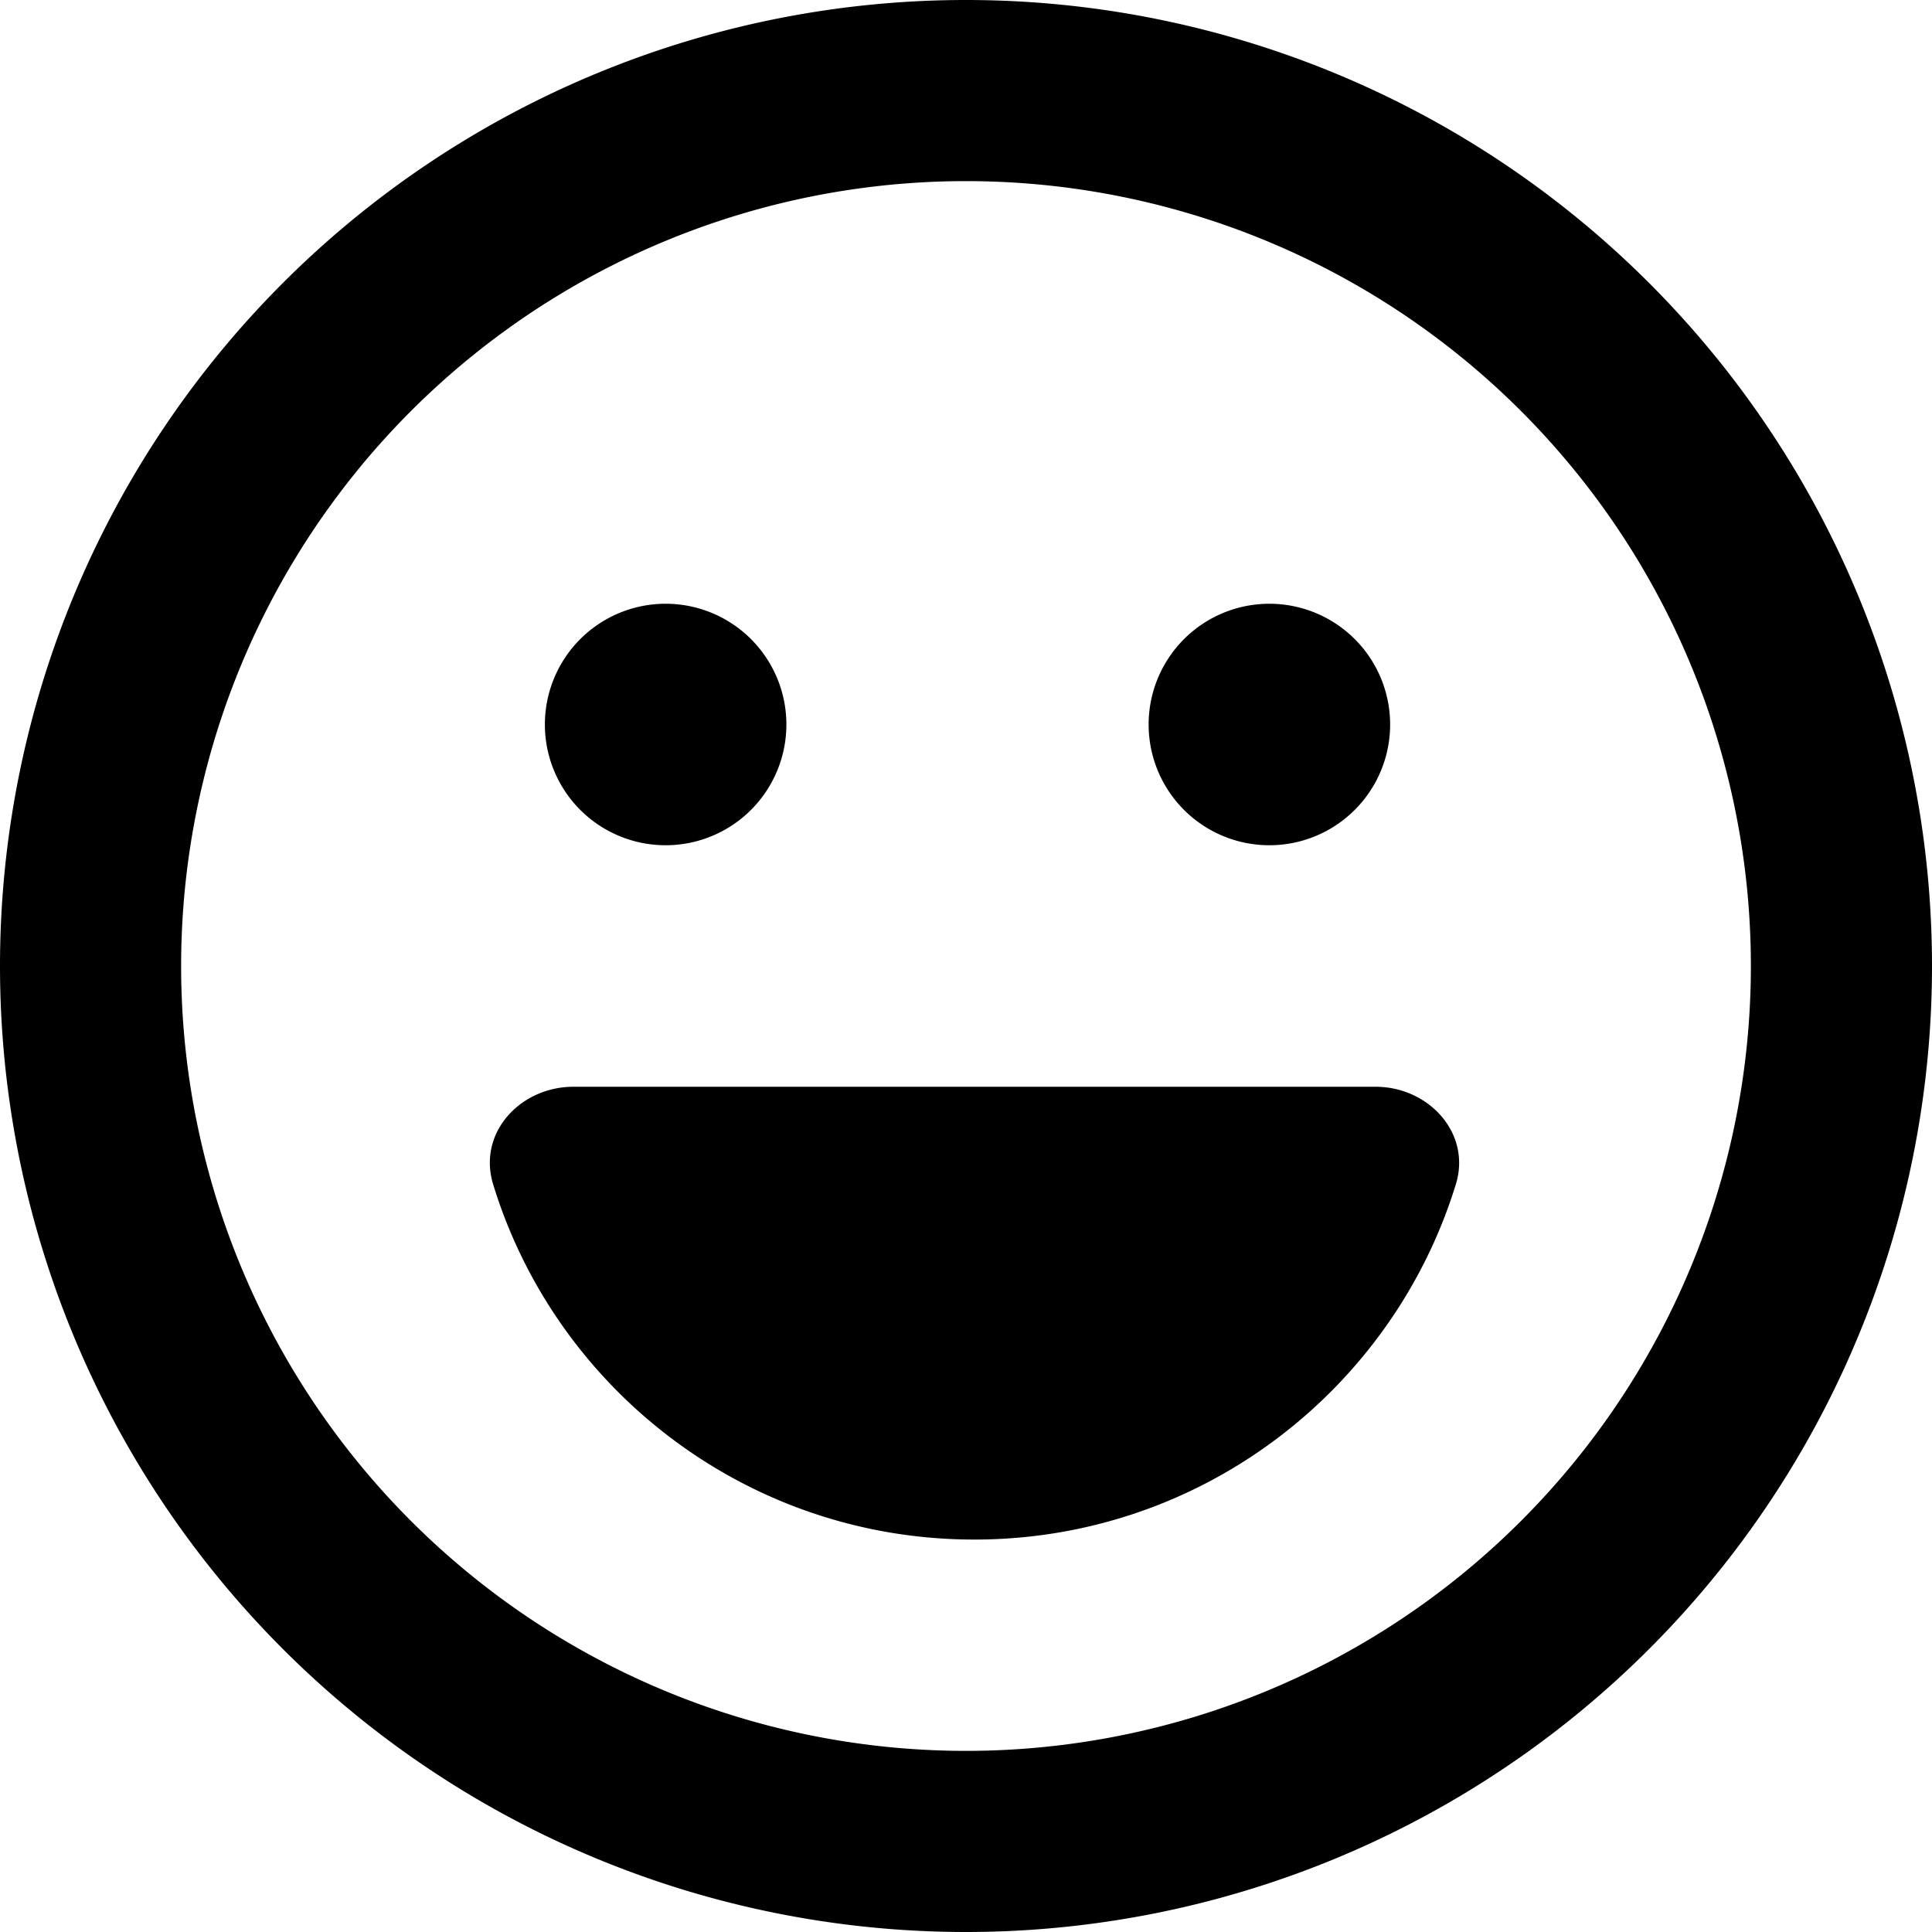 <svg xmlns="http://www.w3.org/2000/svg" viewBox="0 0 512 512"><!--! Font Awesome Free 6.4.0 by @fontawesome - https://fontawesome.com License - https://fontawesome.com/license/free (Icons: CC BY 4.0, Fonts: SIL OFL 1.1, Code: MIT License) Copyright 2023 Fonticons, Inc.--><path d="M464 256a208 208 0 1 0-416 0 208 208 0 1 0 416 0zM0 256a256 256 0 1 1 512 0 256 256 0 1 1-512 0zm130.7 57.9c-4.2-13.6 7.1-25.9 21.3-25.9h212.5c14.2 0 25.5 12.4 21.3 25.9C369 368.4 318.2 408 258.2 408s-110.8-39.6-127.5-94.1zM144.4 192a32 32 0 1 1 64 0 32 32 0 1 1-64 0zm192-32a32 32 0 1 1 0 64 32 32 0 1 1 0-64z"/></svg>
